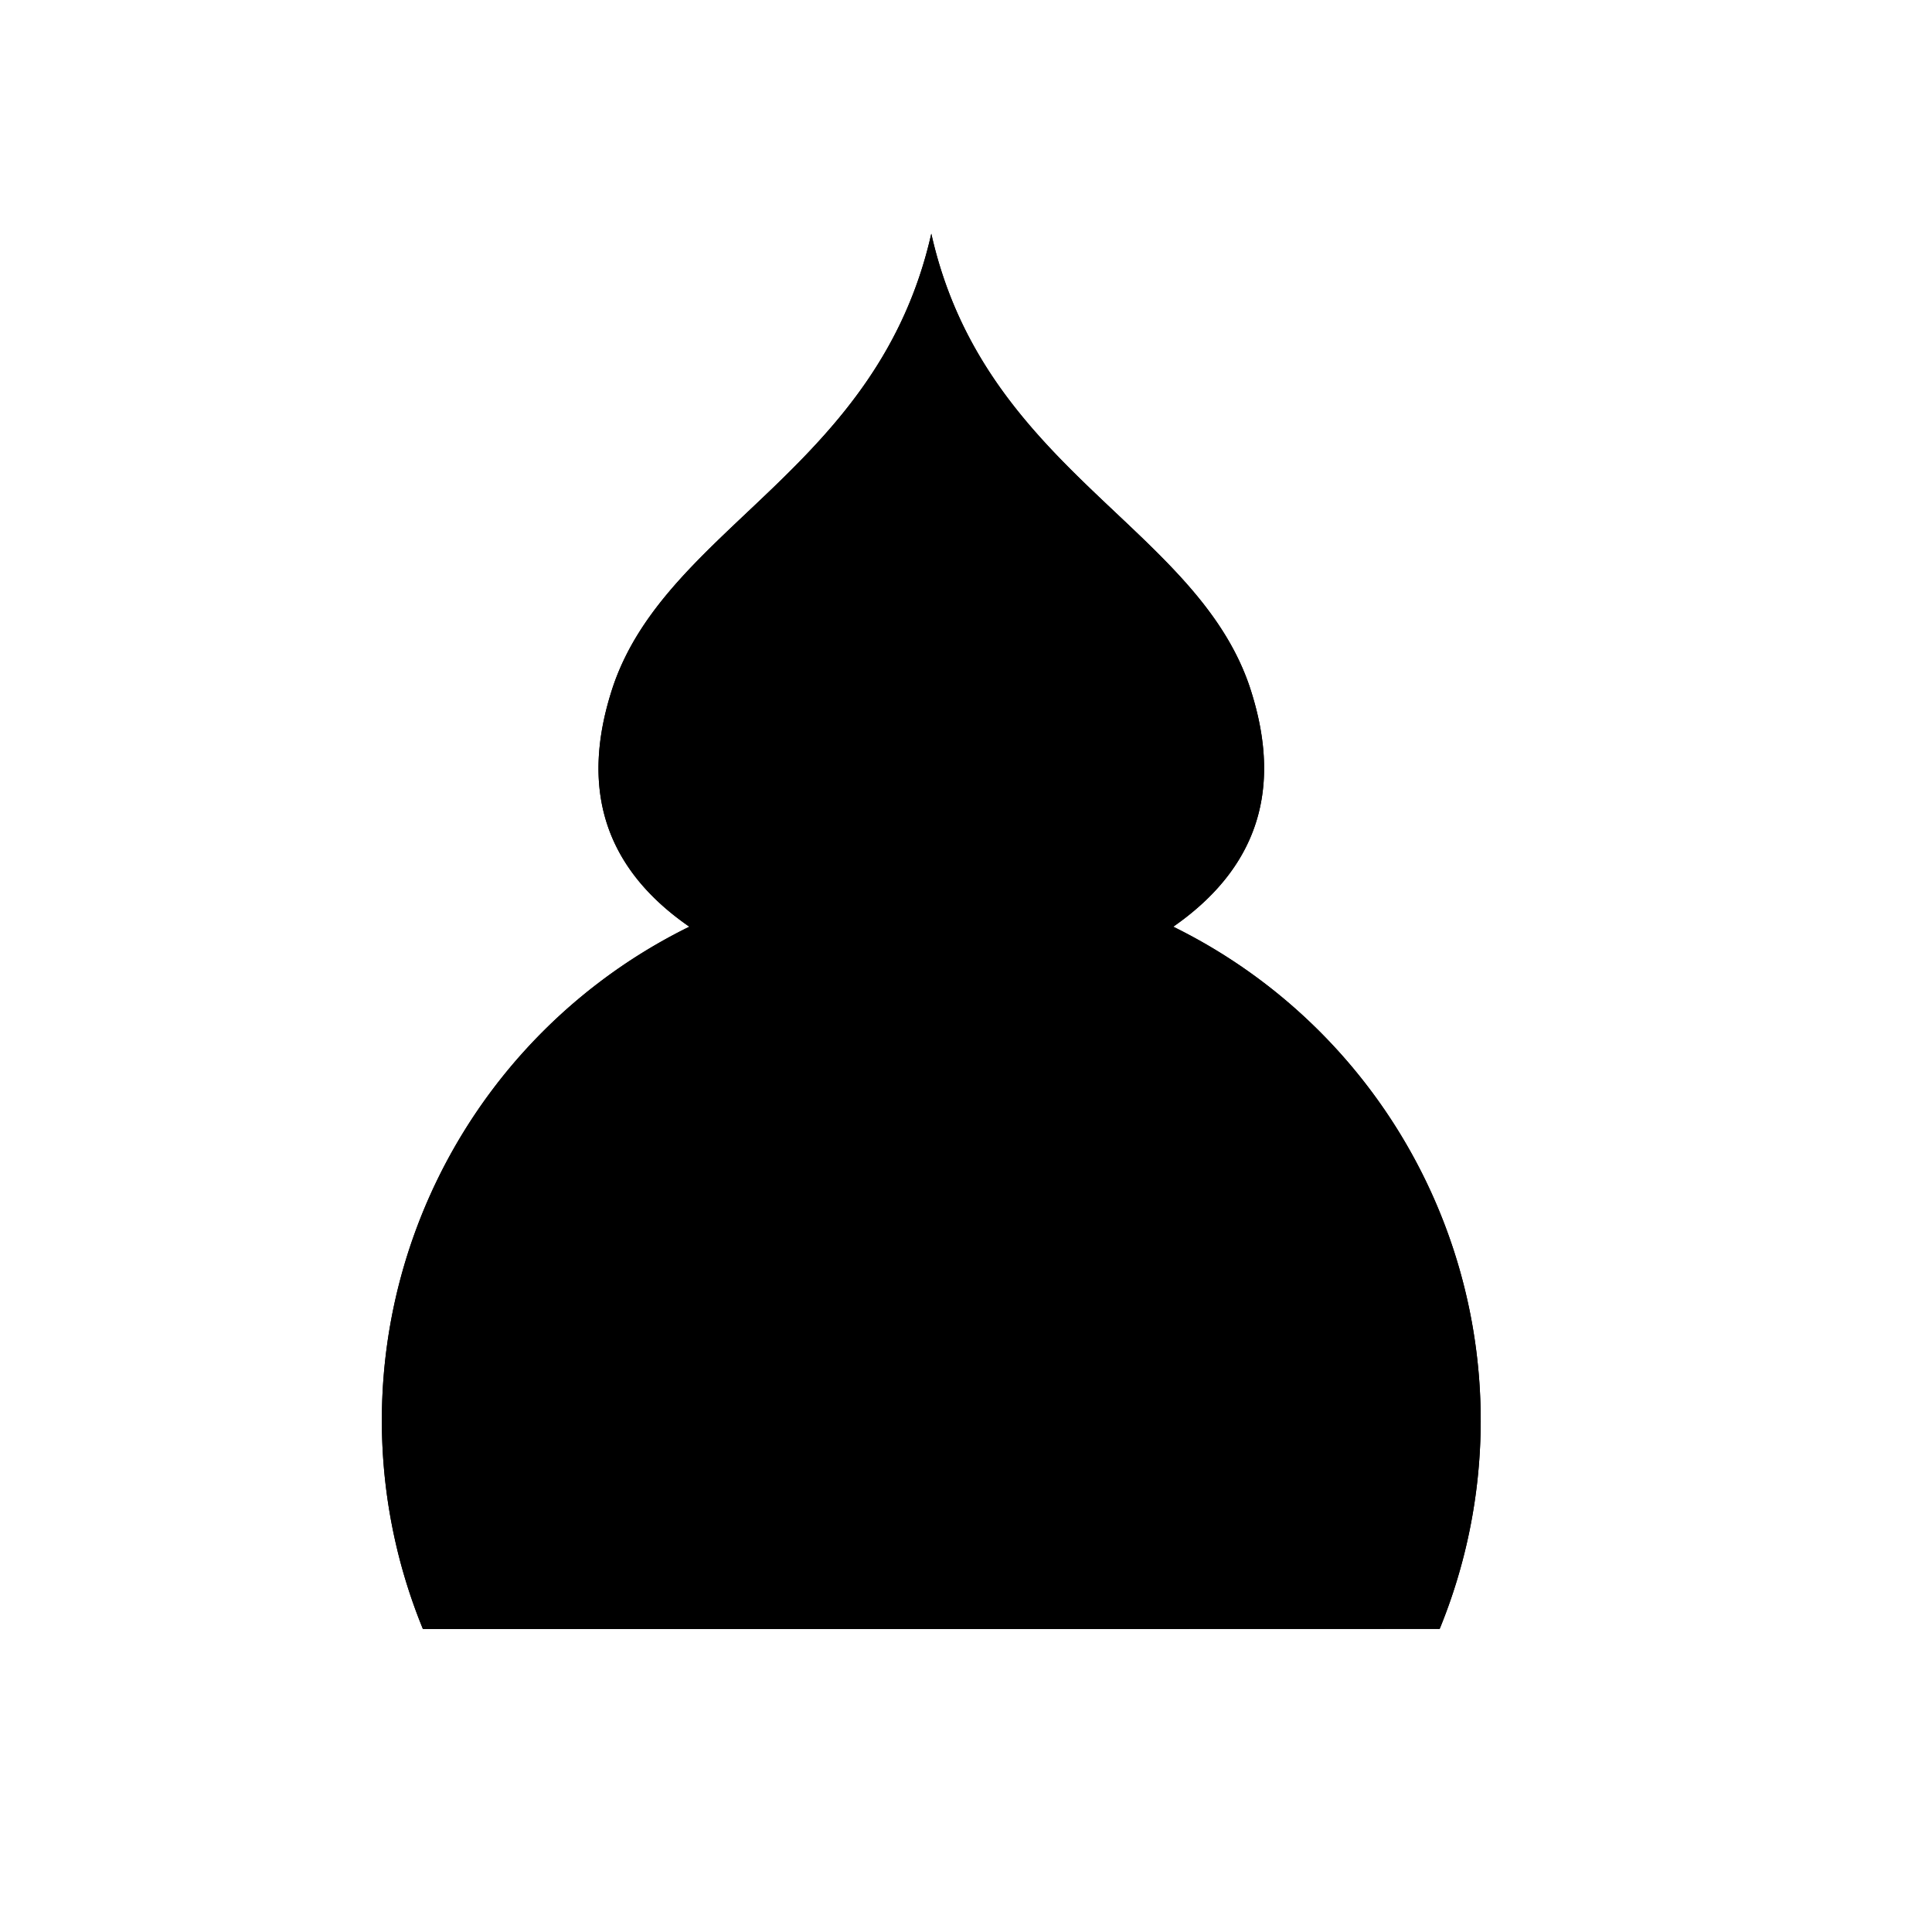 <svg viewBox="0 0 147 147"><title>sine_art_4</title><g id="_4_fill" data-name="4 fill"><path class="cls-1" d="M32.18,123.95A41.86,41.86,0,0,1,52.45,70.51c-7.24-5-8.07-11.54-5.78-18.36C50.86,40,66.83,35.64,70.86,17.78c4,17.86,20,22.21,24.19,34.37,2.29,6.82,1.46,13.32-5.78,18.36a41.86,41.86,0,0,1,20.27,53.43Z"/></g><g id="_4_stroke" data-name="4 stroke"><circle class="cls-2" cx="86.4" cy="81.48" r="4.69"/><path class="cls-2" d="M77.62,99.9A8.45,8.45,0,1,1,89.46,111"/><path class="cls-2" d="M89.43,110.94a8.45,8.45,0,0,1,8.63,13"/><circle class="cls-2" cx="97.68" cy="91.17" r="2.43"/><circle class="cls-2" cx="102.91" cy="104.21" r="3.94"/><path class="cls-2" d="M32.18,123.95A41.86,41.86,0,0,1,52.45,70.51c-7.24-5-8.07-11.54-5.78-18.36C50.86,40,66.83,35.64,70.86,17.78c4,17.86,20,22.21,24.19,34.37,2.29,6.82,1.46,13.32-5.78,18.36a41.86,41.86,0,0,1,20.27,53.43Z"/><path class="cls-2" d="M70.86,67.86c-5.53,0-8.17-4.1-8.53-9.74-.45-8,5.94-13,8.53-23.93,2.58,10.89,9,15.92,8.53,23.93C79,63.76,76.4,67.86,70.86,67.86Z"/><path class="cls-2" d="M51.26,123.95a20.22,20.22,0,1,1,39.21,0"/><path class="cls-2" d="M61.26,123.95a10.81,10.81,0,1,1,19.2,0"/><circle class="cls-2" cx="55.33" cy="81.48" r="4.69"/><path class="cls-2" d="M64.23,99.86a8.45,8.45,0,1,1,13.27,0"/><path class="cls-2" d="M64.11,99.9A8.45,8.45,0,1,0,52.27,111"/><path class="cls-2" d="M52.3,110.94a8.45,8.45,0,0,0-8.63,13"/><circle class="cls-2" cx="44.05" cy="91.17" r="2.43"/><circle class="cls-2" cx="38.82" cy="104.21" r="3.94"/></g></svg>